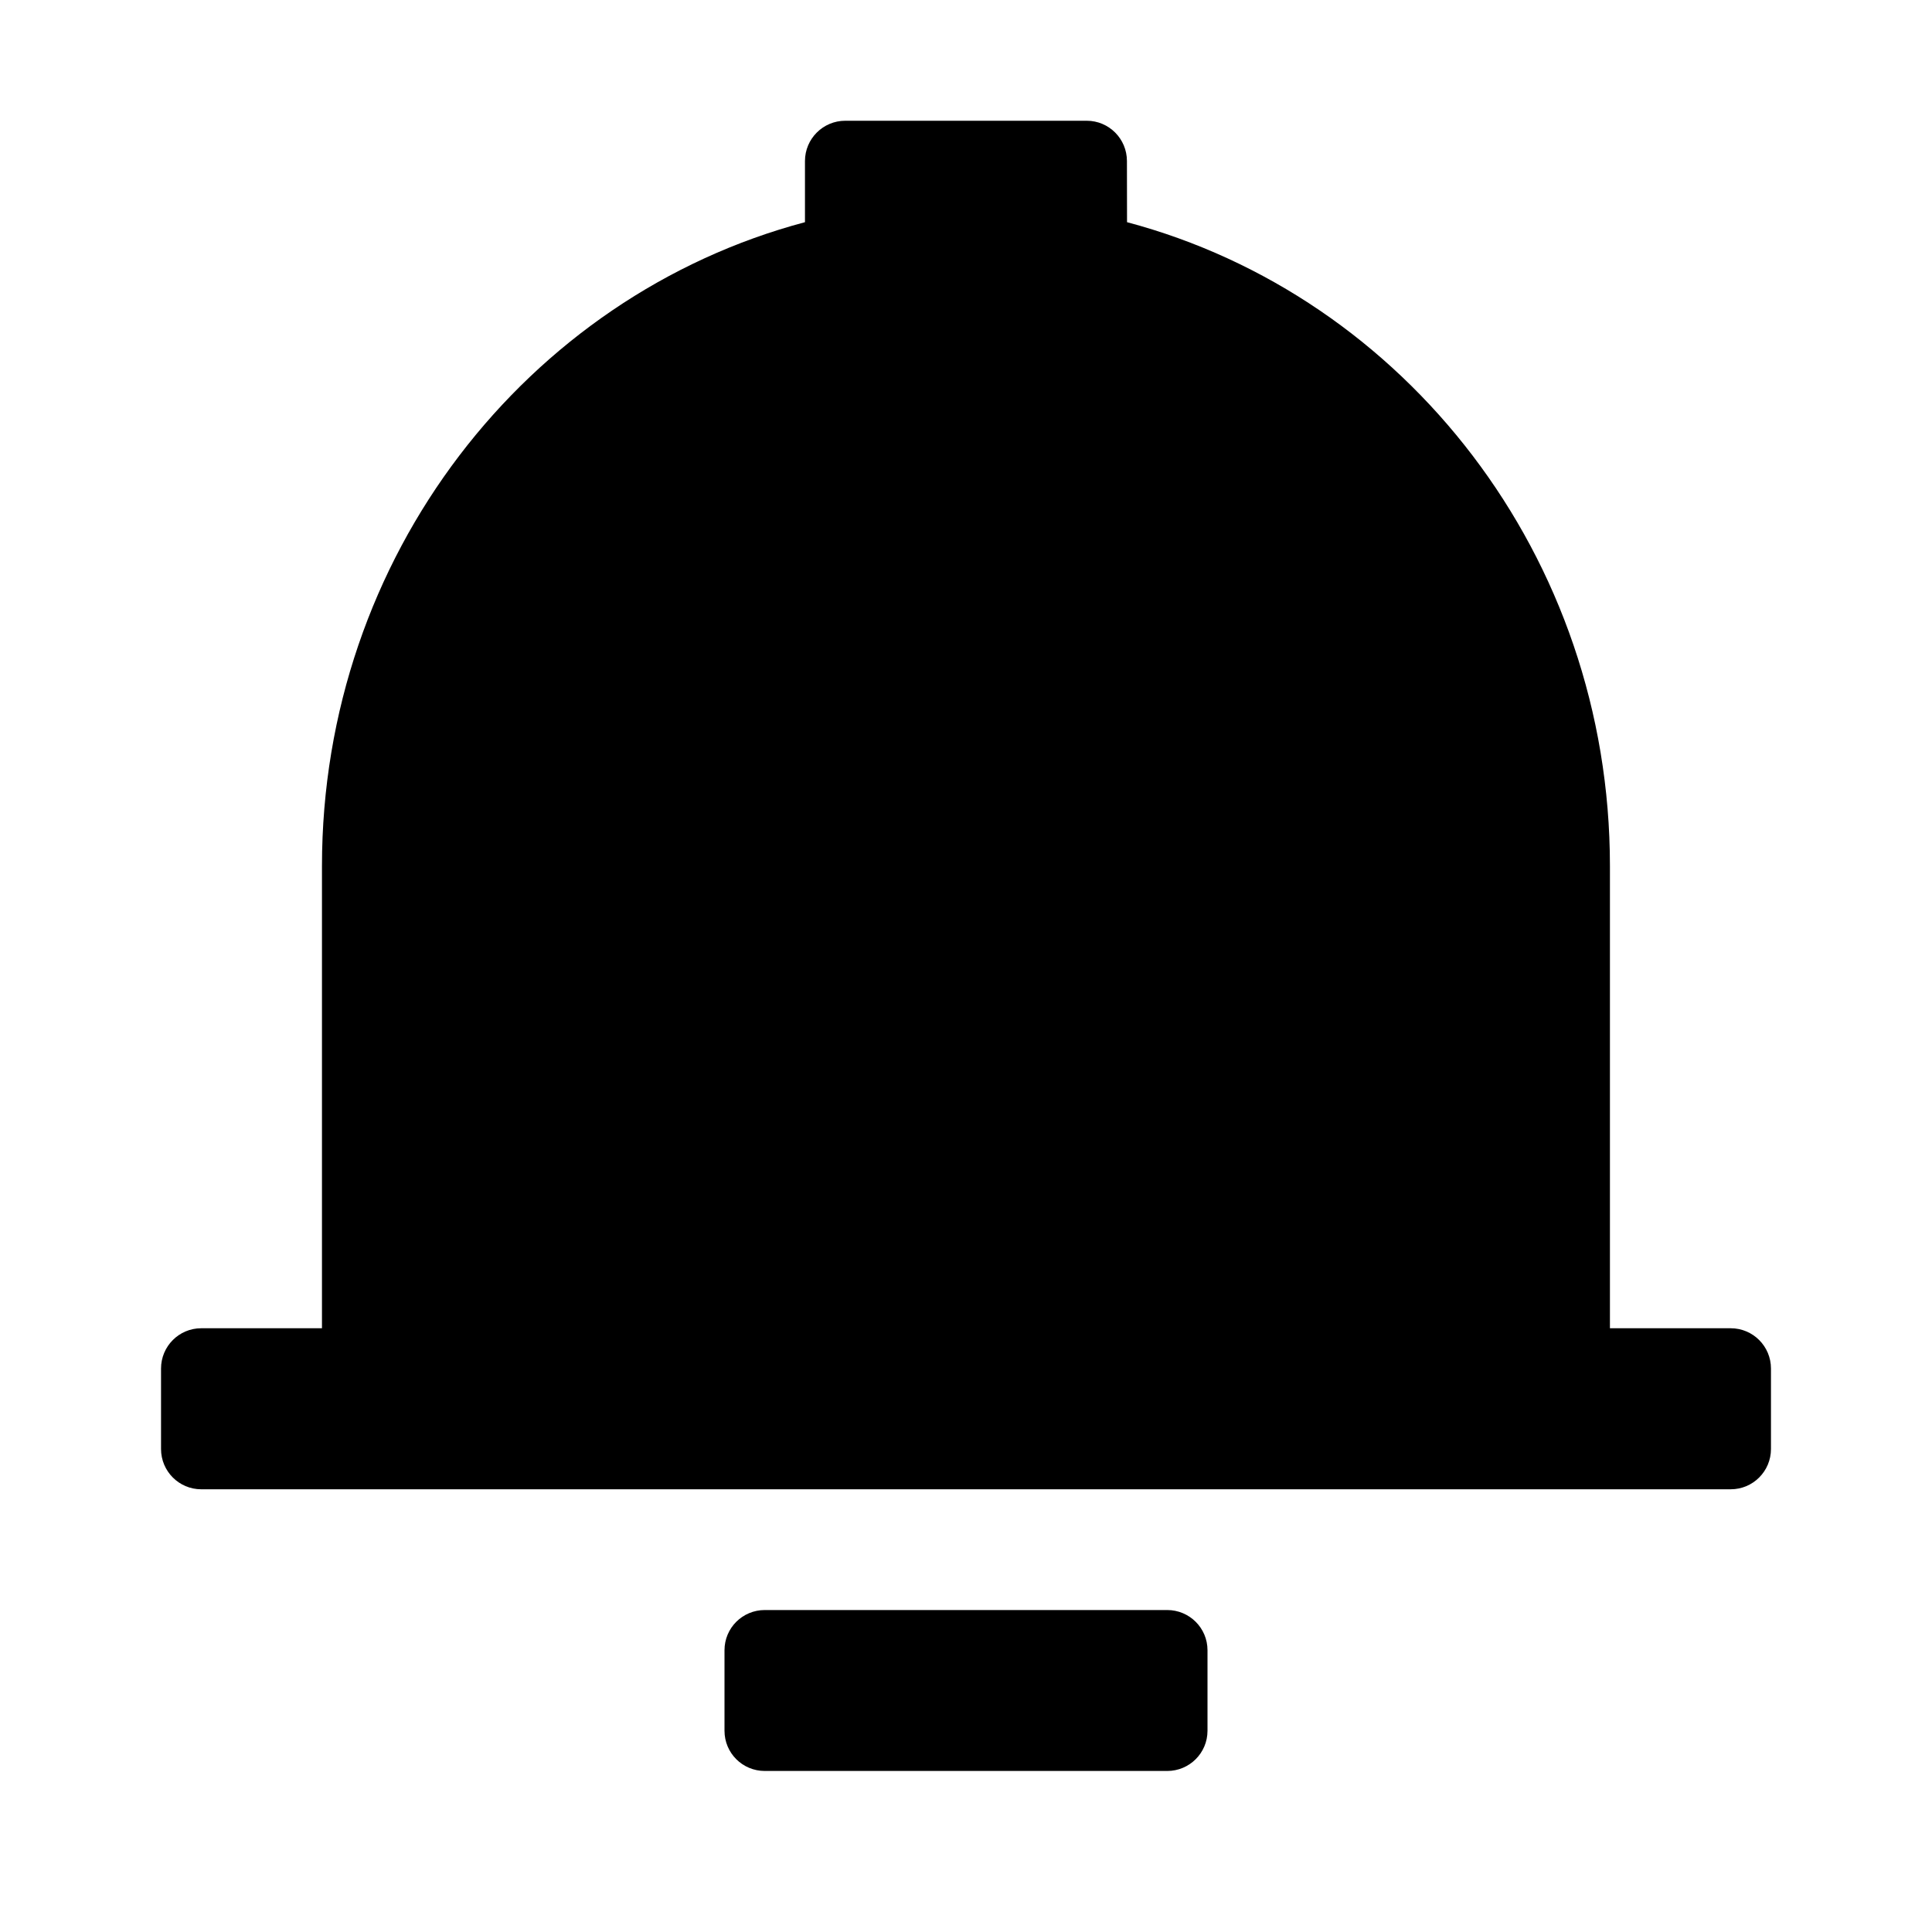 <svg viewBox="0 0 20 20" xmlns="http://www.w3.org/2000/svg">
<path fill-rule="evenodd" clip-rule="evenodd" d="M12.083 16.667C12.313 16.667 12.5 16.853 12.5 17.083V17.917C12.5 18.147 12.313 18.333 12.083 18.333H7.917C7.686 18.333 7.5 18.147 7.5 17.917V17.083C7.5 16.853 7.686 16.667 7.917 16.667H12.083ZM11.25 1.25C11.48 1.25 11.666 1.437 11.666 1.667L11.667 2.3C14.542 3.064 16.666 5.759 16.666 8.965V13.75H17.916C18.147 13.75 18.333 13.937 18.333 14.167V15C18.333 15.23 18.147 15.417 17.916 15.417H2.083C1.853 15.417 1.667 15.23 1.667 15V14.167C1.667 13.937 1.853 13.75 2.083 13.75H3.333V8.965C3.333 5.758 5.458 3.064 8.333 2.3L8.333 1.667C8.333 1.437 8.52 1.25 8.75 1.25H11.25Z"/>
</svg>
